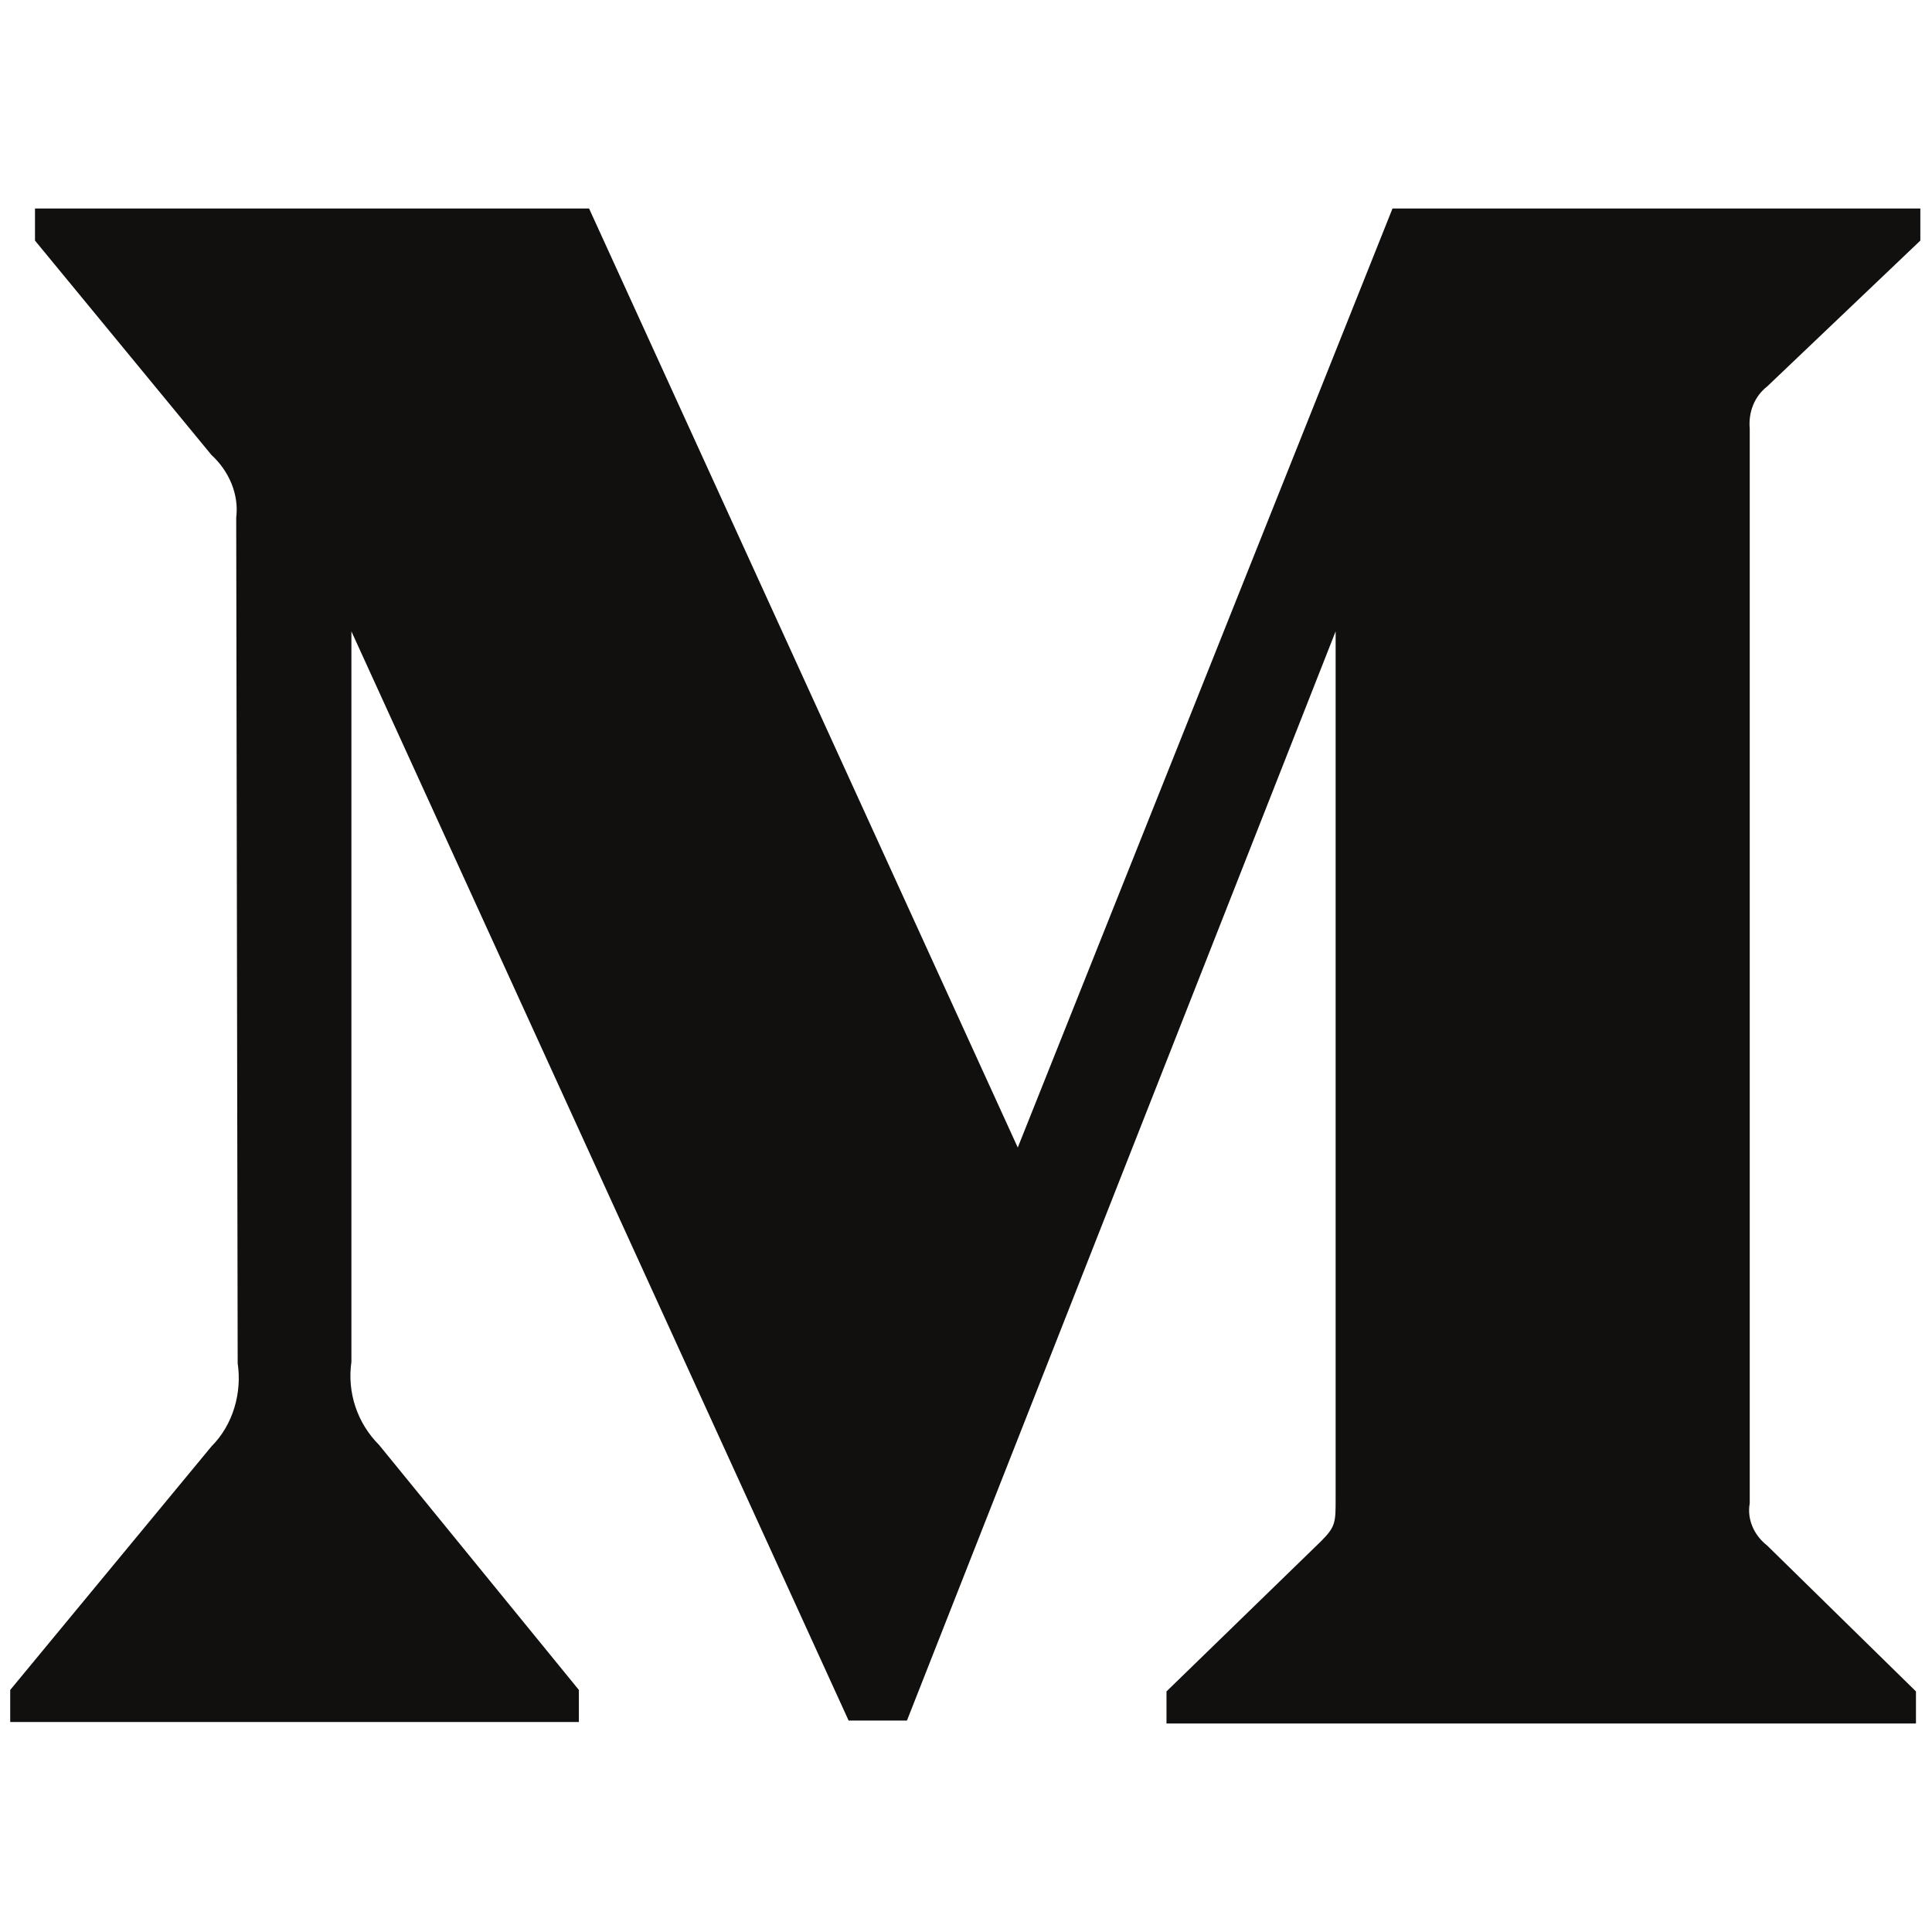 <?xml version="1.0" encoding="utf-8"?>
<svg version="1.1" id="Layer_1" xmlns="http://www.w3.org/2000/svg" xmlns:xlink="http://www.w3.org/1999/xlink" viewBox="0 0 132.5 132.5">
<path style="fill:#12100E" d="M16.2,35.5c0.2-1.6-0.5-3.2-1.7-4.3L2.4,16.5v-2.2h38l29.4,64.4l25.7-64.4h36.2v2.2l-10.5,10
	c-0.9,0.7-1.3,1.8-1.2,2.9v73.7c-0.2,1.1,0.3,2.2,1.2,2.9l10.2,10v2.2H80V116l10.6-10.3c1-1,1-1.3,1-2.9V43.3L62.2,118h-4L24.1,43.3
	v50.1c-0.3,2.1,0.4,4.2,1.9,5.7l13.7,16.8v2.2h-39v-2.2l13.8-16.7c1.5-1.5,2.1-3.7,1.8-5.7L16.2,35.5L16.2,35.5z"/>
</svg>
